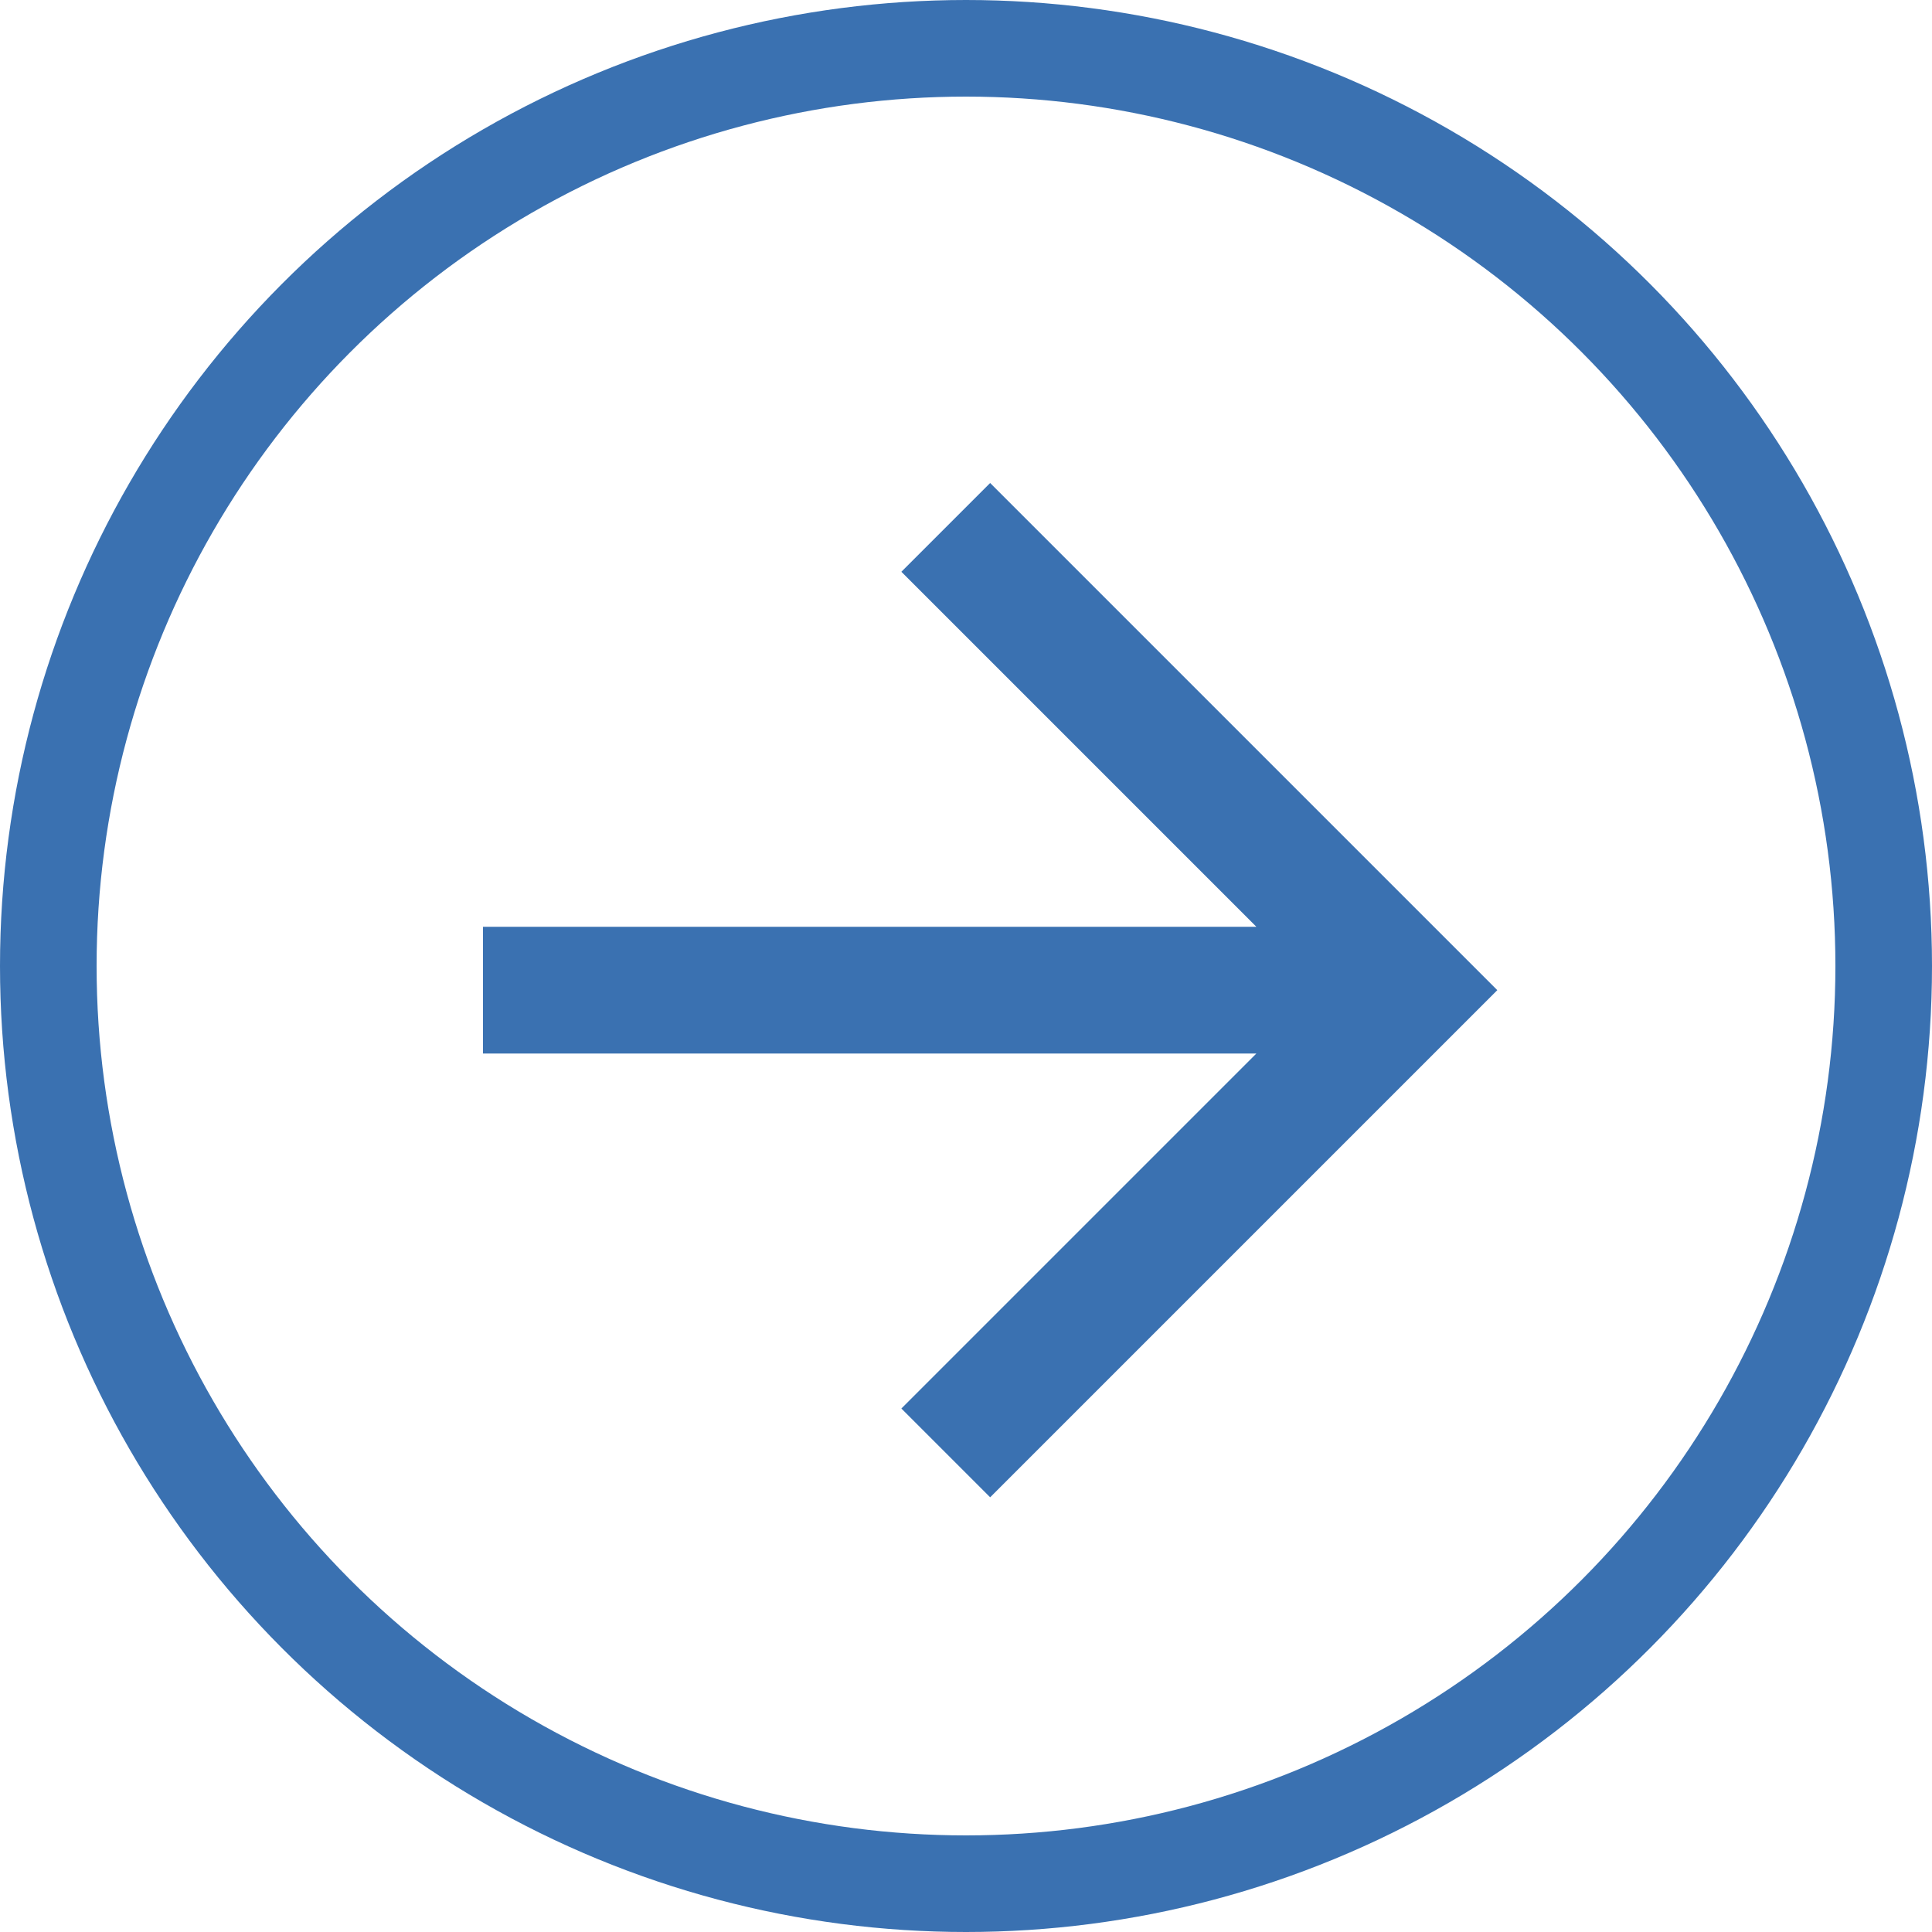 <svg xmlns="http://www.w3.org/2000/svg" width="20" height="20" viewBox="0 0 20 20">
    <g id="ArrowCircle" fill="none" fill-rule="evenodd">
        <path fill="#3A71B1" d="M10.25 5l-.919.919 3.675 3.675H5v1.312h8.006l-3.675 3.675.919.919 5.25-5.25z"/>
        <circle cx="10" cy="10" r="9.5" stroke="#3A71B1"/>
    </g>
</svg>
